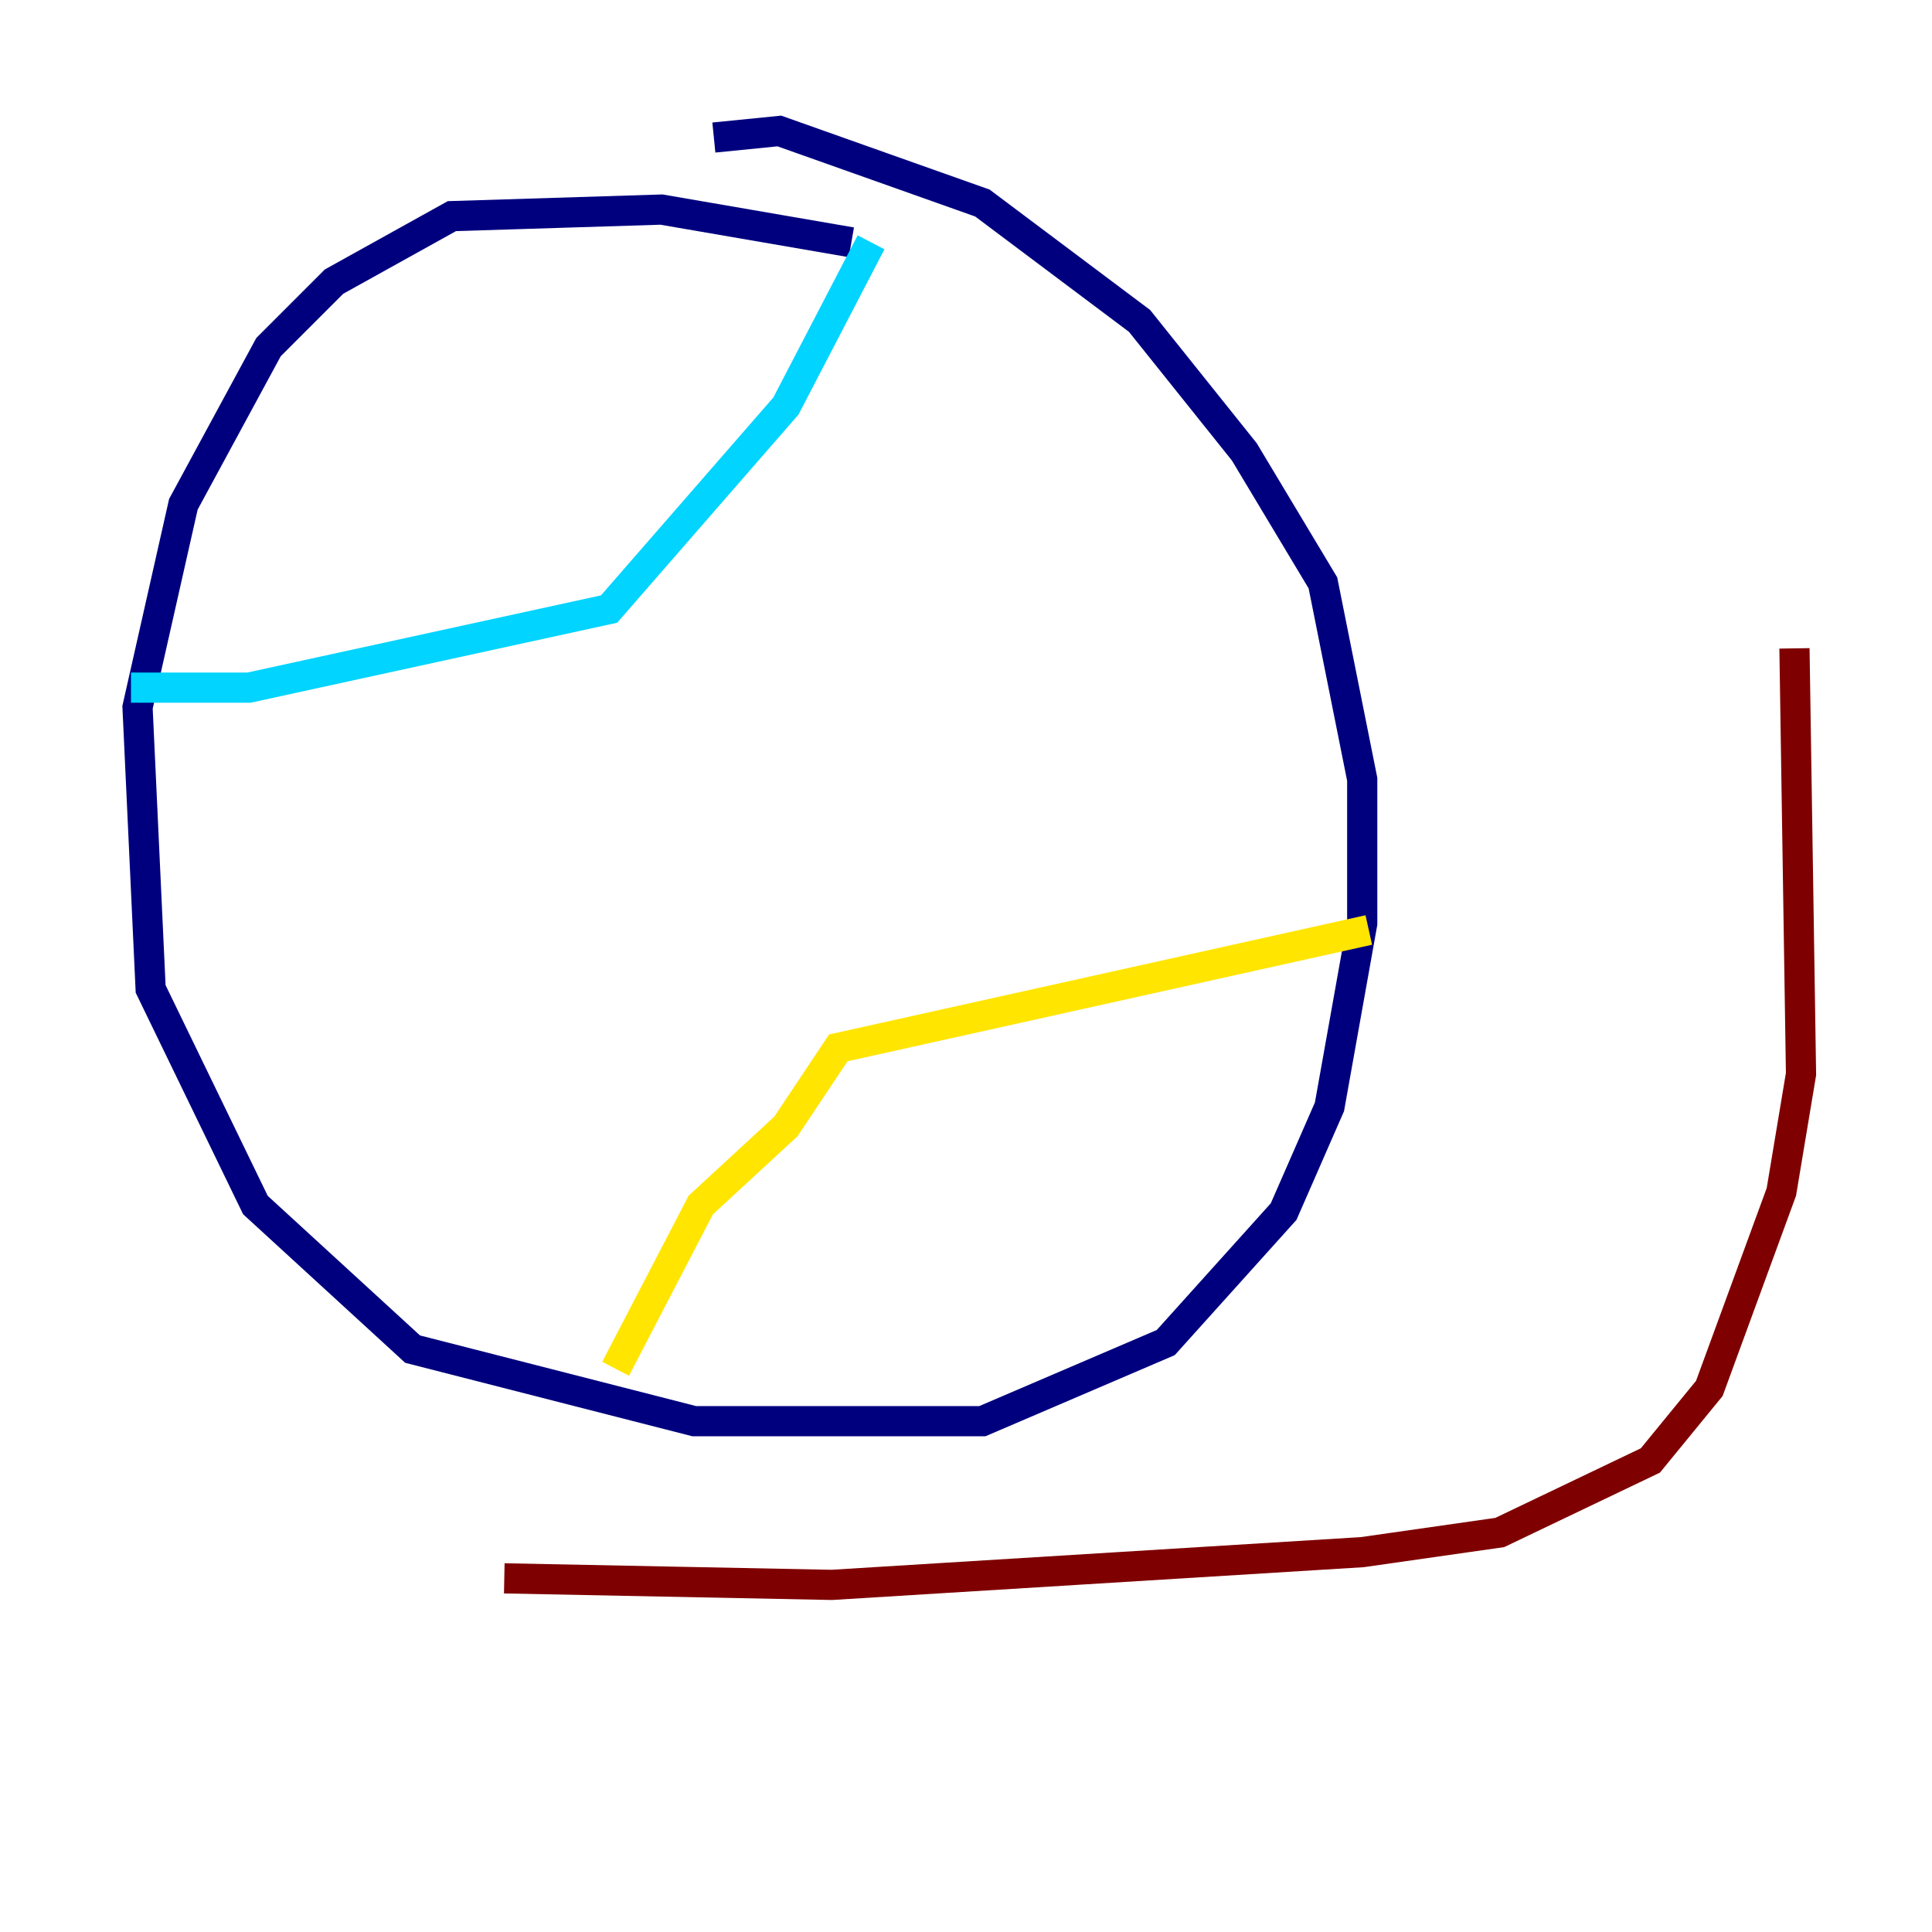 <?xml version="1.0" encoding="utf-8" ?>
<svg baseProfile="tiny" height="128" version="1.2" viewBox="0,0,128,128" width="128" xmlns="http://www.w3.org/2000/svg" xmlns:ev="http://www.w3.org/2001/xml-events" xmlns:xlink="http://www.w3.org/1999/xlink"><defs /><polyline fill="none" points="56.407,16.054 43.824,13.885 29.939,14.319 22.129,18.658 17.79,22.997 12.149,33.41 9.112,46.861 9.98,65.519 16.922,79.837 27.336,89.383 45.993,94.156 65.085,94.156 77.234,88.949 85.044,80.271 88.081,73.329 90.251,61.18 90.251,51.634 87.647,38.617 82.441,29.939 75.498,21.261 65.085,13.451 51.634,8.678 47.295,9.112" stroke="#00007f" stroke-width="2" /><polyline fill="none" points="8.678,45.559 16.488,45.559 40.352,40.352 52.068,26.902 57.709,16.054" stroke="#00d4ff" stroke-width="2" /><polyline fill="none" points="90.685,61.614 55.539,69.424 52.068,74.63 46.427,79.837 40.786,90.685" stroke="#ffe500" stroke-width="2" /><polyline fill="none" points="33.41,104.57 55.105,105.003 90.251,102.834 99.363,101.532 109.342,96.759 113.248,91.986 118.02,78.969 119.322,71.159 118.888,42.956" stroke="#7f0000" stroke-width="2" /></svg>